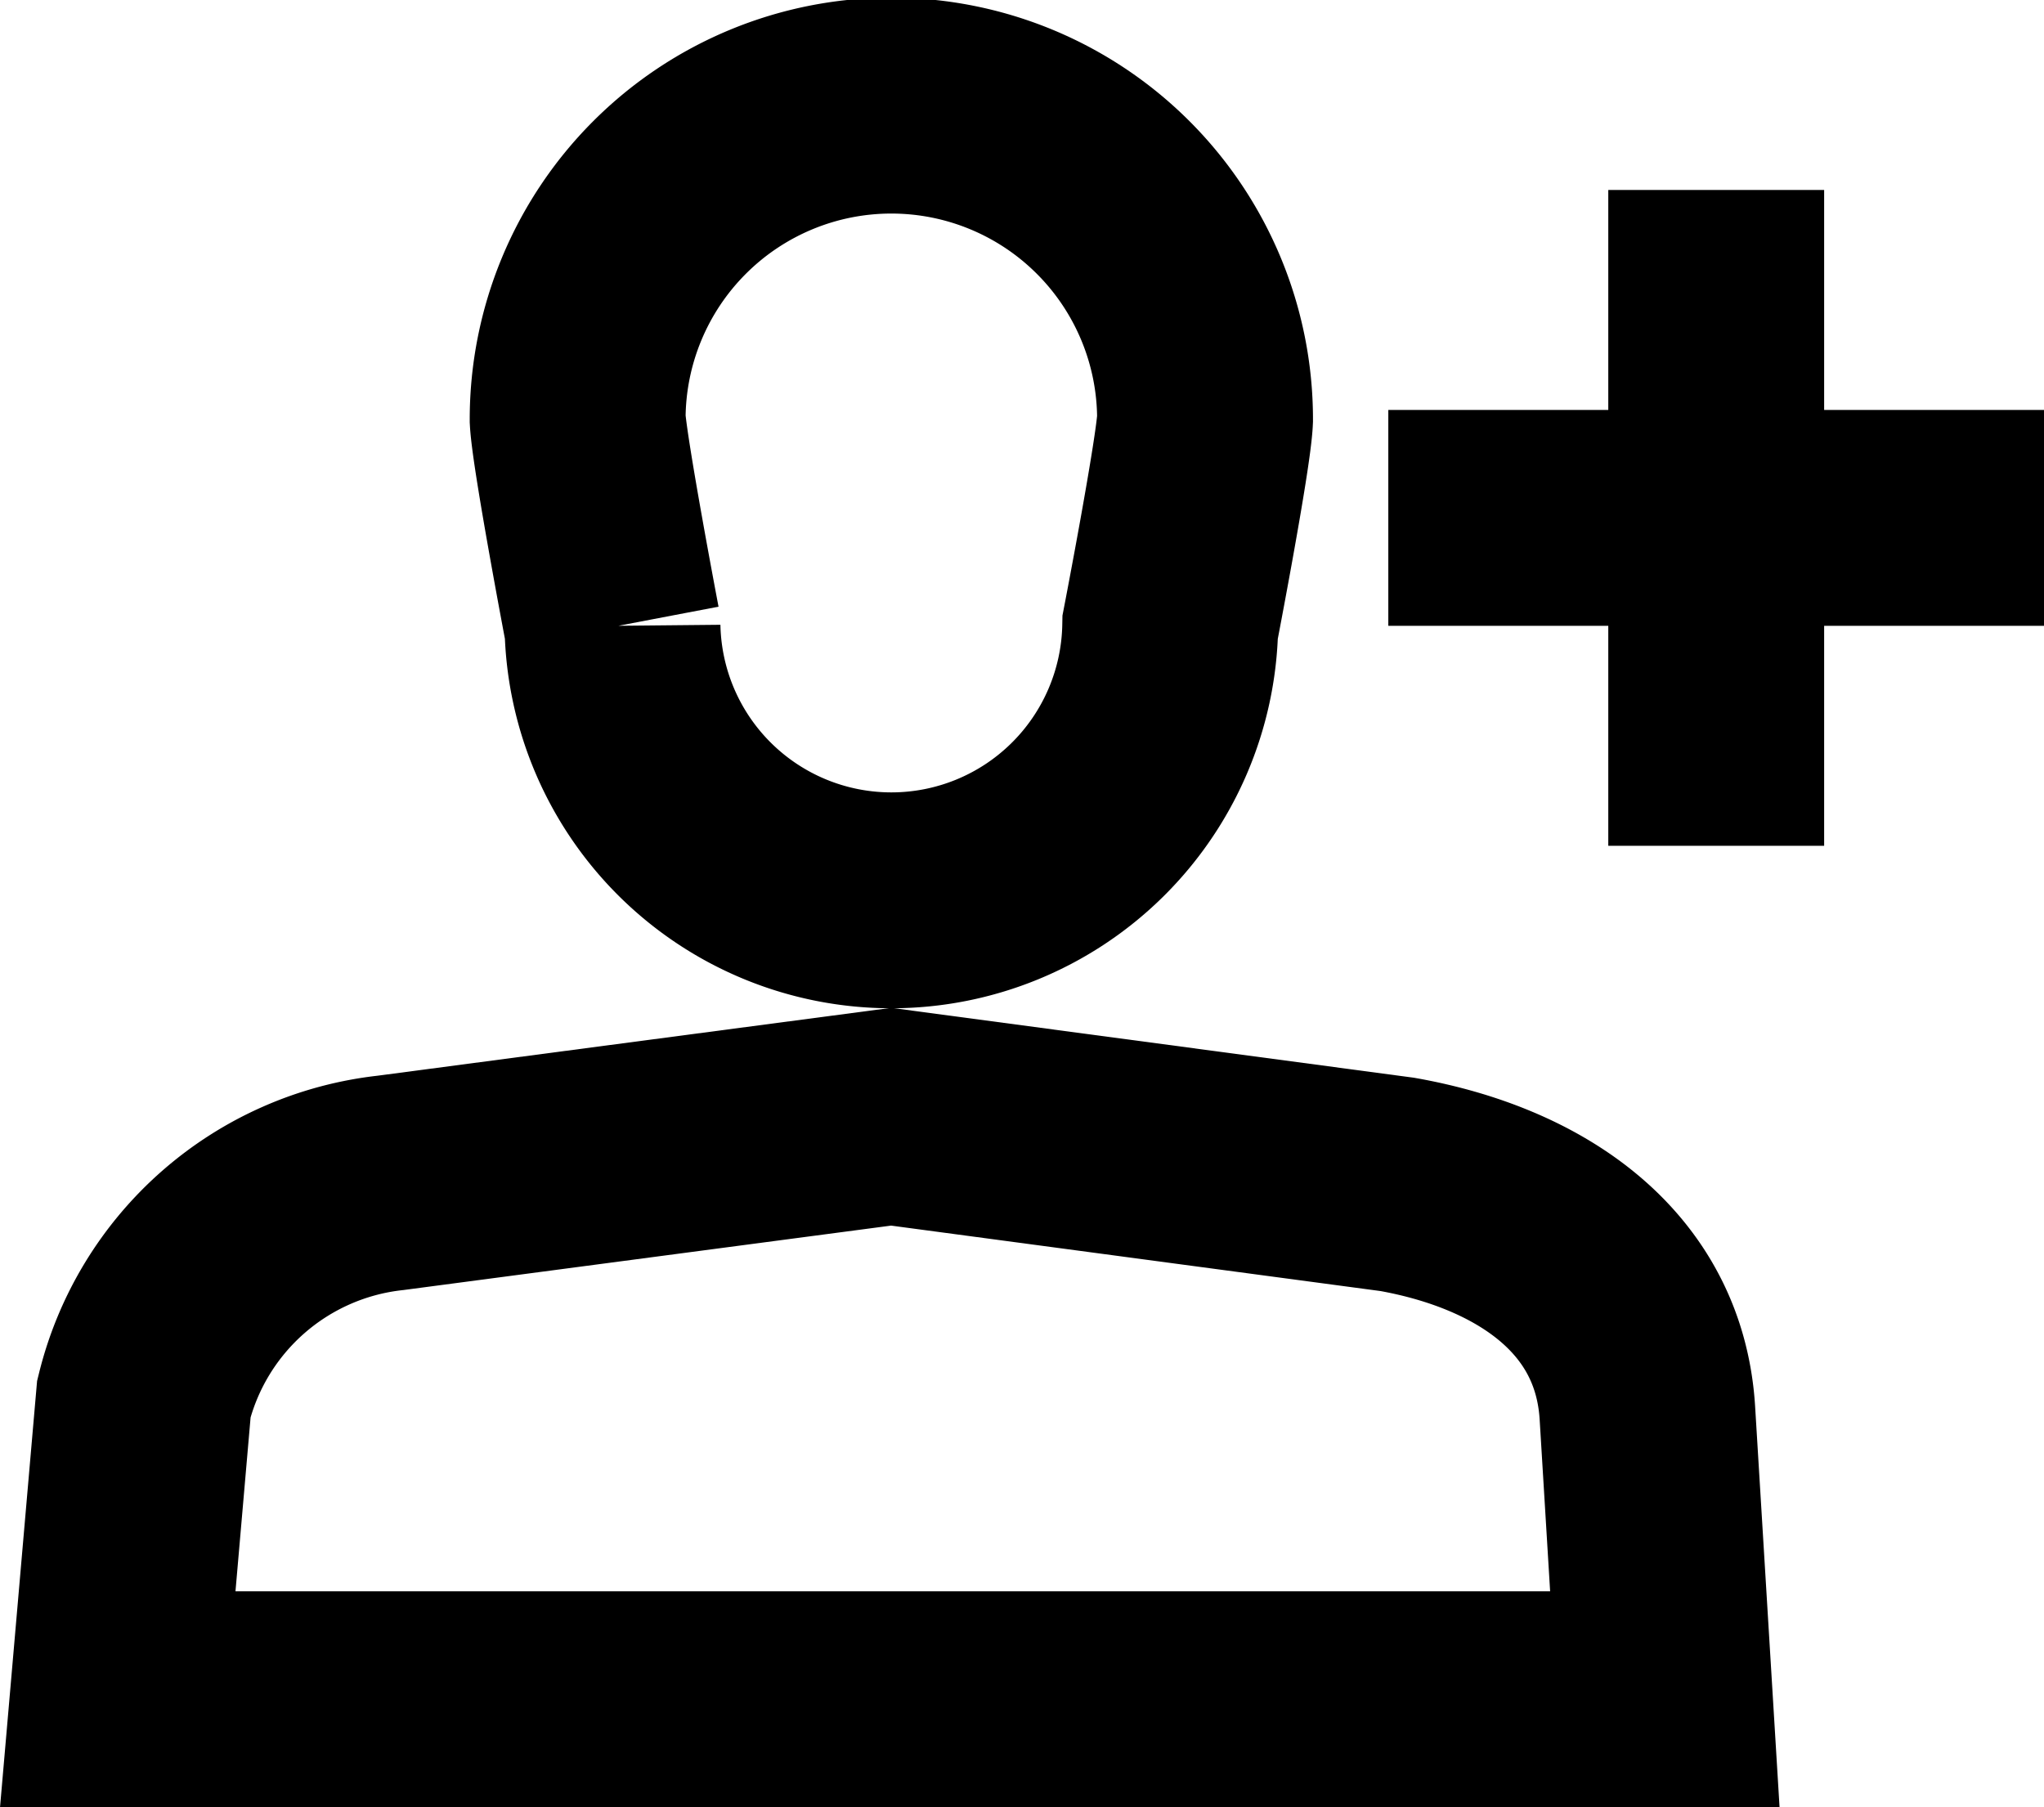 <svg xmlns="http://www.w3.org/2000/svg" viewBox="0 0 18.938 16.744">
  <g id="Add_Contacts" data-name="Add Contacts" transform="translate(1.091 1)">
    <g id="Add" transform="translate(11.772 0.76)">
      <line id="Line_557" data-name="Line 557" x2="6.076" transform="translate(0 3.038)" fill="none" stroke="###FILL###" stroke-miterlimit="10" stroke-width="2"/>
      <line id="Line_558" data-name="Line 558" y1="6.076" transform="translate(3.038 0)" fill="none" stroke="###FILL###" stroke-miterlimit="10" stroke-width="2"/>
    </g>
    <g id="Group_70088" data-name="Group 70088" transform="translate(0 0)">
      <path id="Path_58353" data-name="Path 58353" d="M597.789,1482.885a2.906,2.906,0,0,0-5.813,0c.018.323.323,1.923.323,1.923a2.584,2.584,0,0,0,5.167,0S597.775,1483.208,597.789,1482.885Z" transform="translate(-587.715 -1480)" fill="none" stroke="###FILL###" stroke-miterlimit="10" stroke-width="2"/>
      <path id="Path_58354" data-name="Path 58354" d="M595.334,1509.488H581l.242-2.784a2.654,2.654,0,0,1,2.284-2l4.64-.613,4.689.627c1.215.216,2.239.888,2.317,2.113Z" transform="translate(-581 -1494.745)" fill="none" stroke="###FILL###" stroke-miterlimit="10" stroke-width="2"/>
    </g>
  </g>
</svg>
